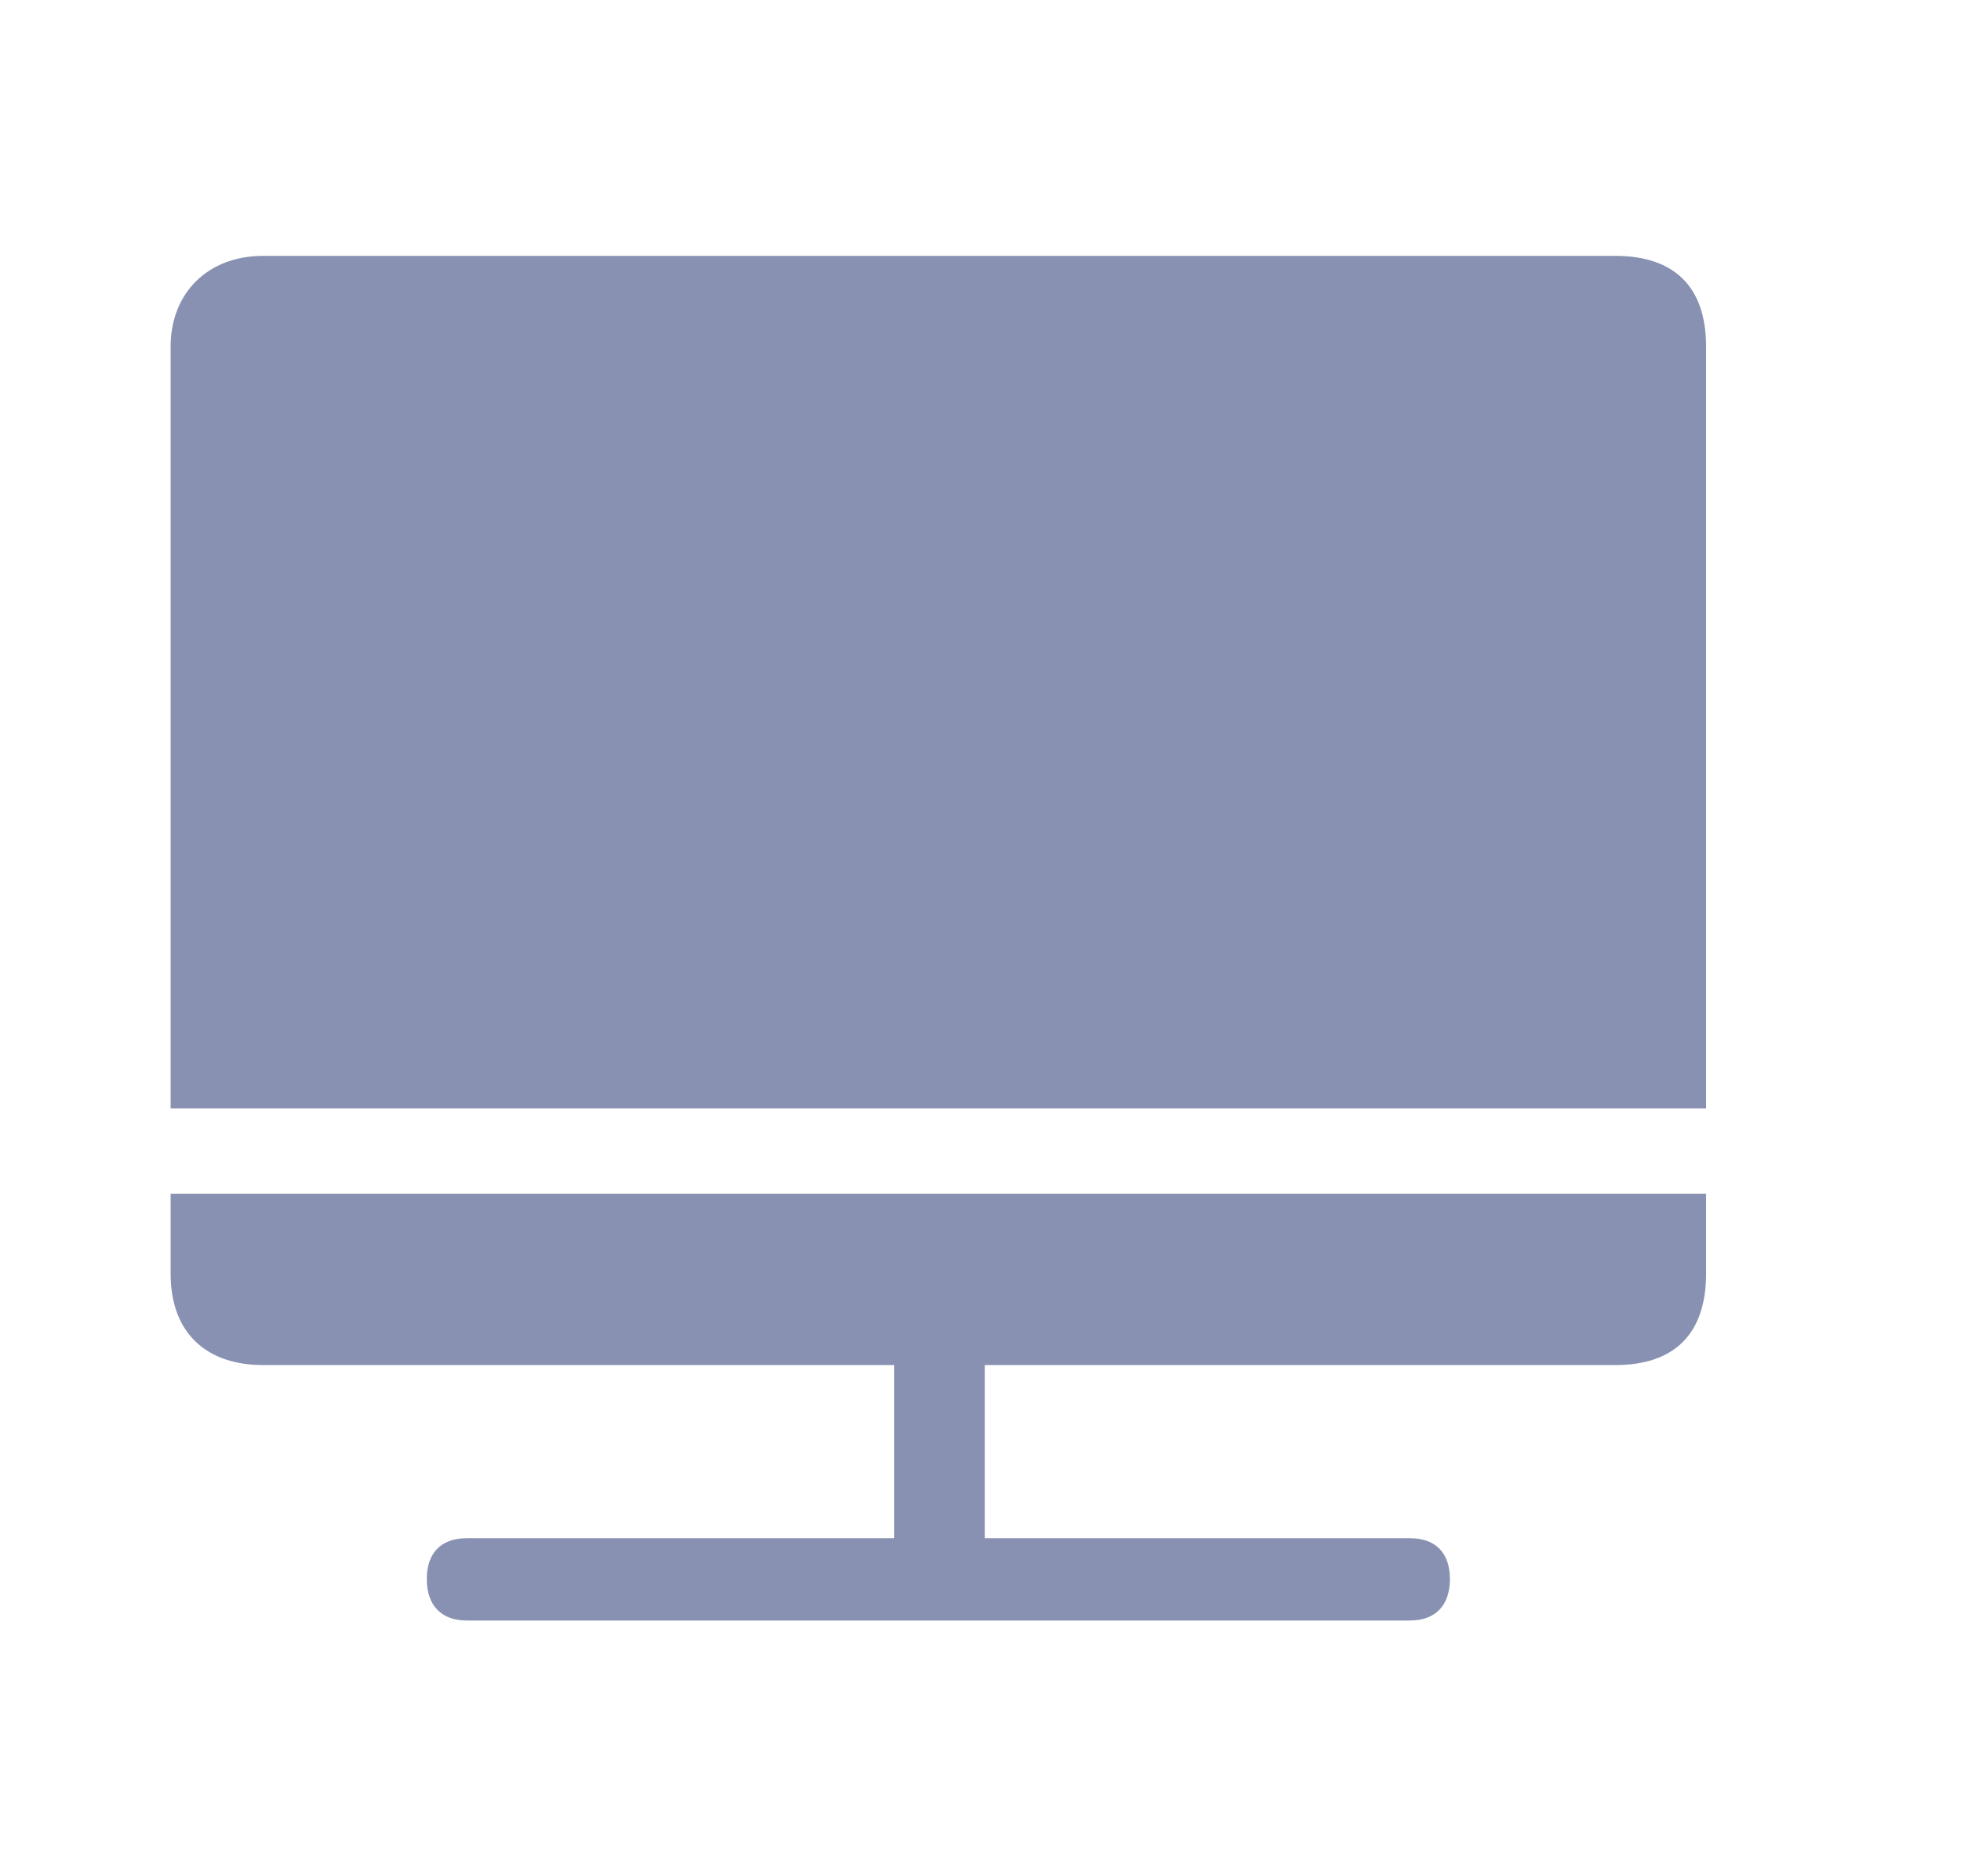 <?xml version="1.0" standalone="no"?><!DOCTYPE svg PUBLIC "-//W3C//DTD SVG 1.1//EN" "http://www.w3.org/Graphics/SVG/1.1/DTD/svg11.dtd"><svg t="1558428776674" class="icon" style="" viewBox="0 0 1070 1024" version="1.1" xmlns="http://www.w3.org/2000/svg" p-id="3541" xmlns:xlink="http://www.w3.org/1999/xlink" width="33.438" height="32"><defs><style type="text/css"></style></defs><path d="M881.385 139.636H143.639C113.245 139.636 93.091 160.023 93.091 189.161v505.903c0 32.628 19.735 49.897 50.502 49.897h344.343v94.487H254.697c-14.15 0-21.83 8.145-21.83 22.295s7.68 22.621 21.83 22.621h514.607c14.15 0 21.83-8.471 21.83-22.621s-7.68-22.295-21.83-22.295h-231.936v-94.487h344.017c32.721 0 49.524-17.501 49.524-49.897V189.114C930.909 156.765 913.827 139.636 881.385 139.636zM93.091 604.905h837.818v46.545H93.091v-46.545z" fill="#8891B1" p-id="3542"></path></svg>